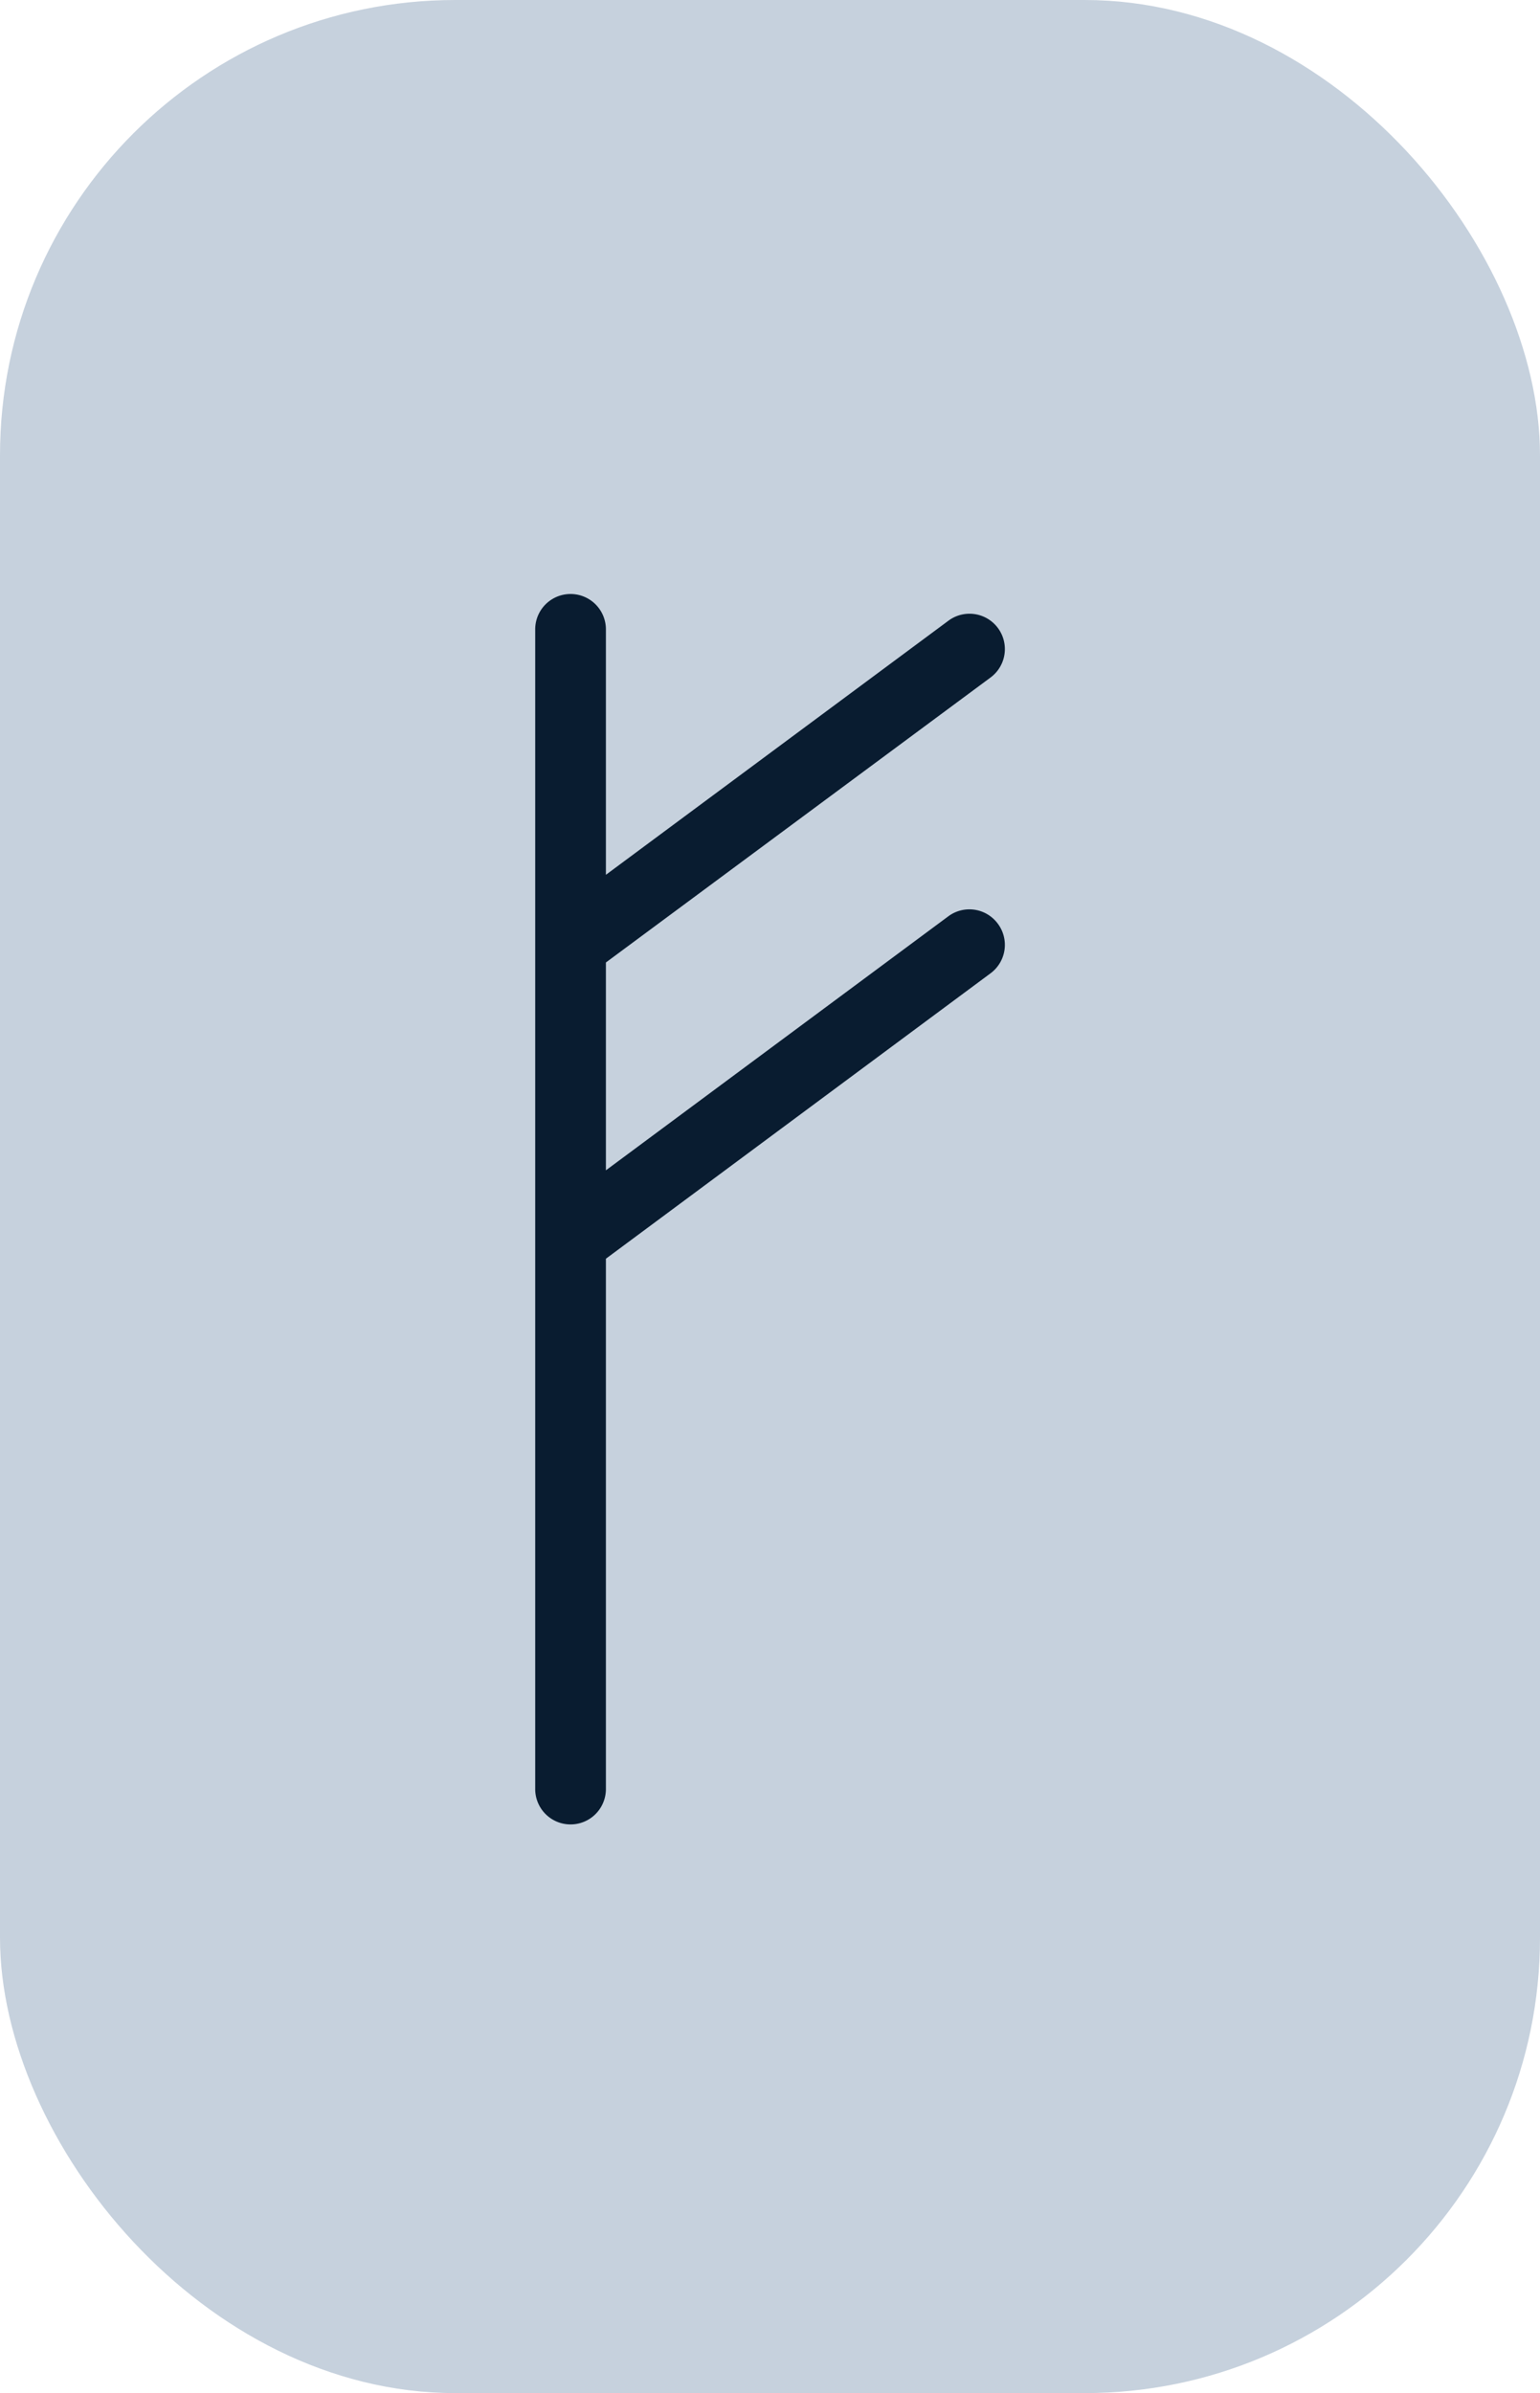 <svg xmlns="http://www.w3.org/2000/svg" viewBox="0 0 217.82 338.42"><defs><style>.cls-1{fill:#c6d1dd;}.cls-2{fill:#091c30;}</style></defs><g id="Layer_2" data-name="Layer 2"><g id="Layer_12" data-name="Layer 12"><rect class="cls-1" width="217.82" height="338.42" rx="64.4"/><path class="cls-2" d="M141.13,130.62a5,5,0,0,1-1,7L85.7,178V253a5,5,0,0,1-10,0V89a5,5,0,0,1,10,0v34.71l48.43-35.92a5,5,0,1,1,6,8L85.7,136.11V165.5l48.43-35.92A5,5,0,0,1,141.13,130.62Z"/></g></g></svg>